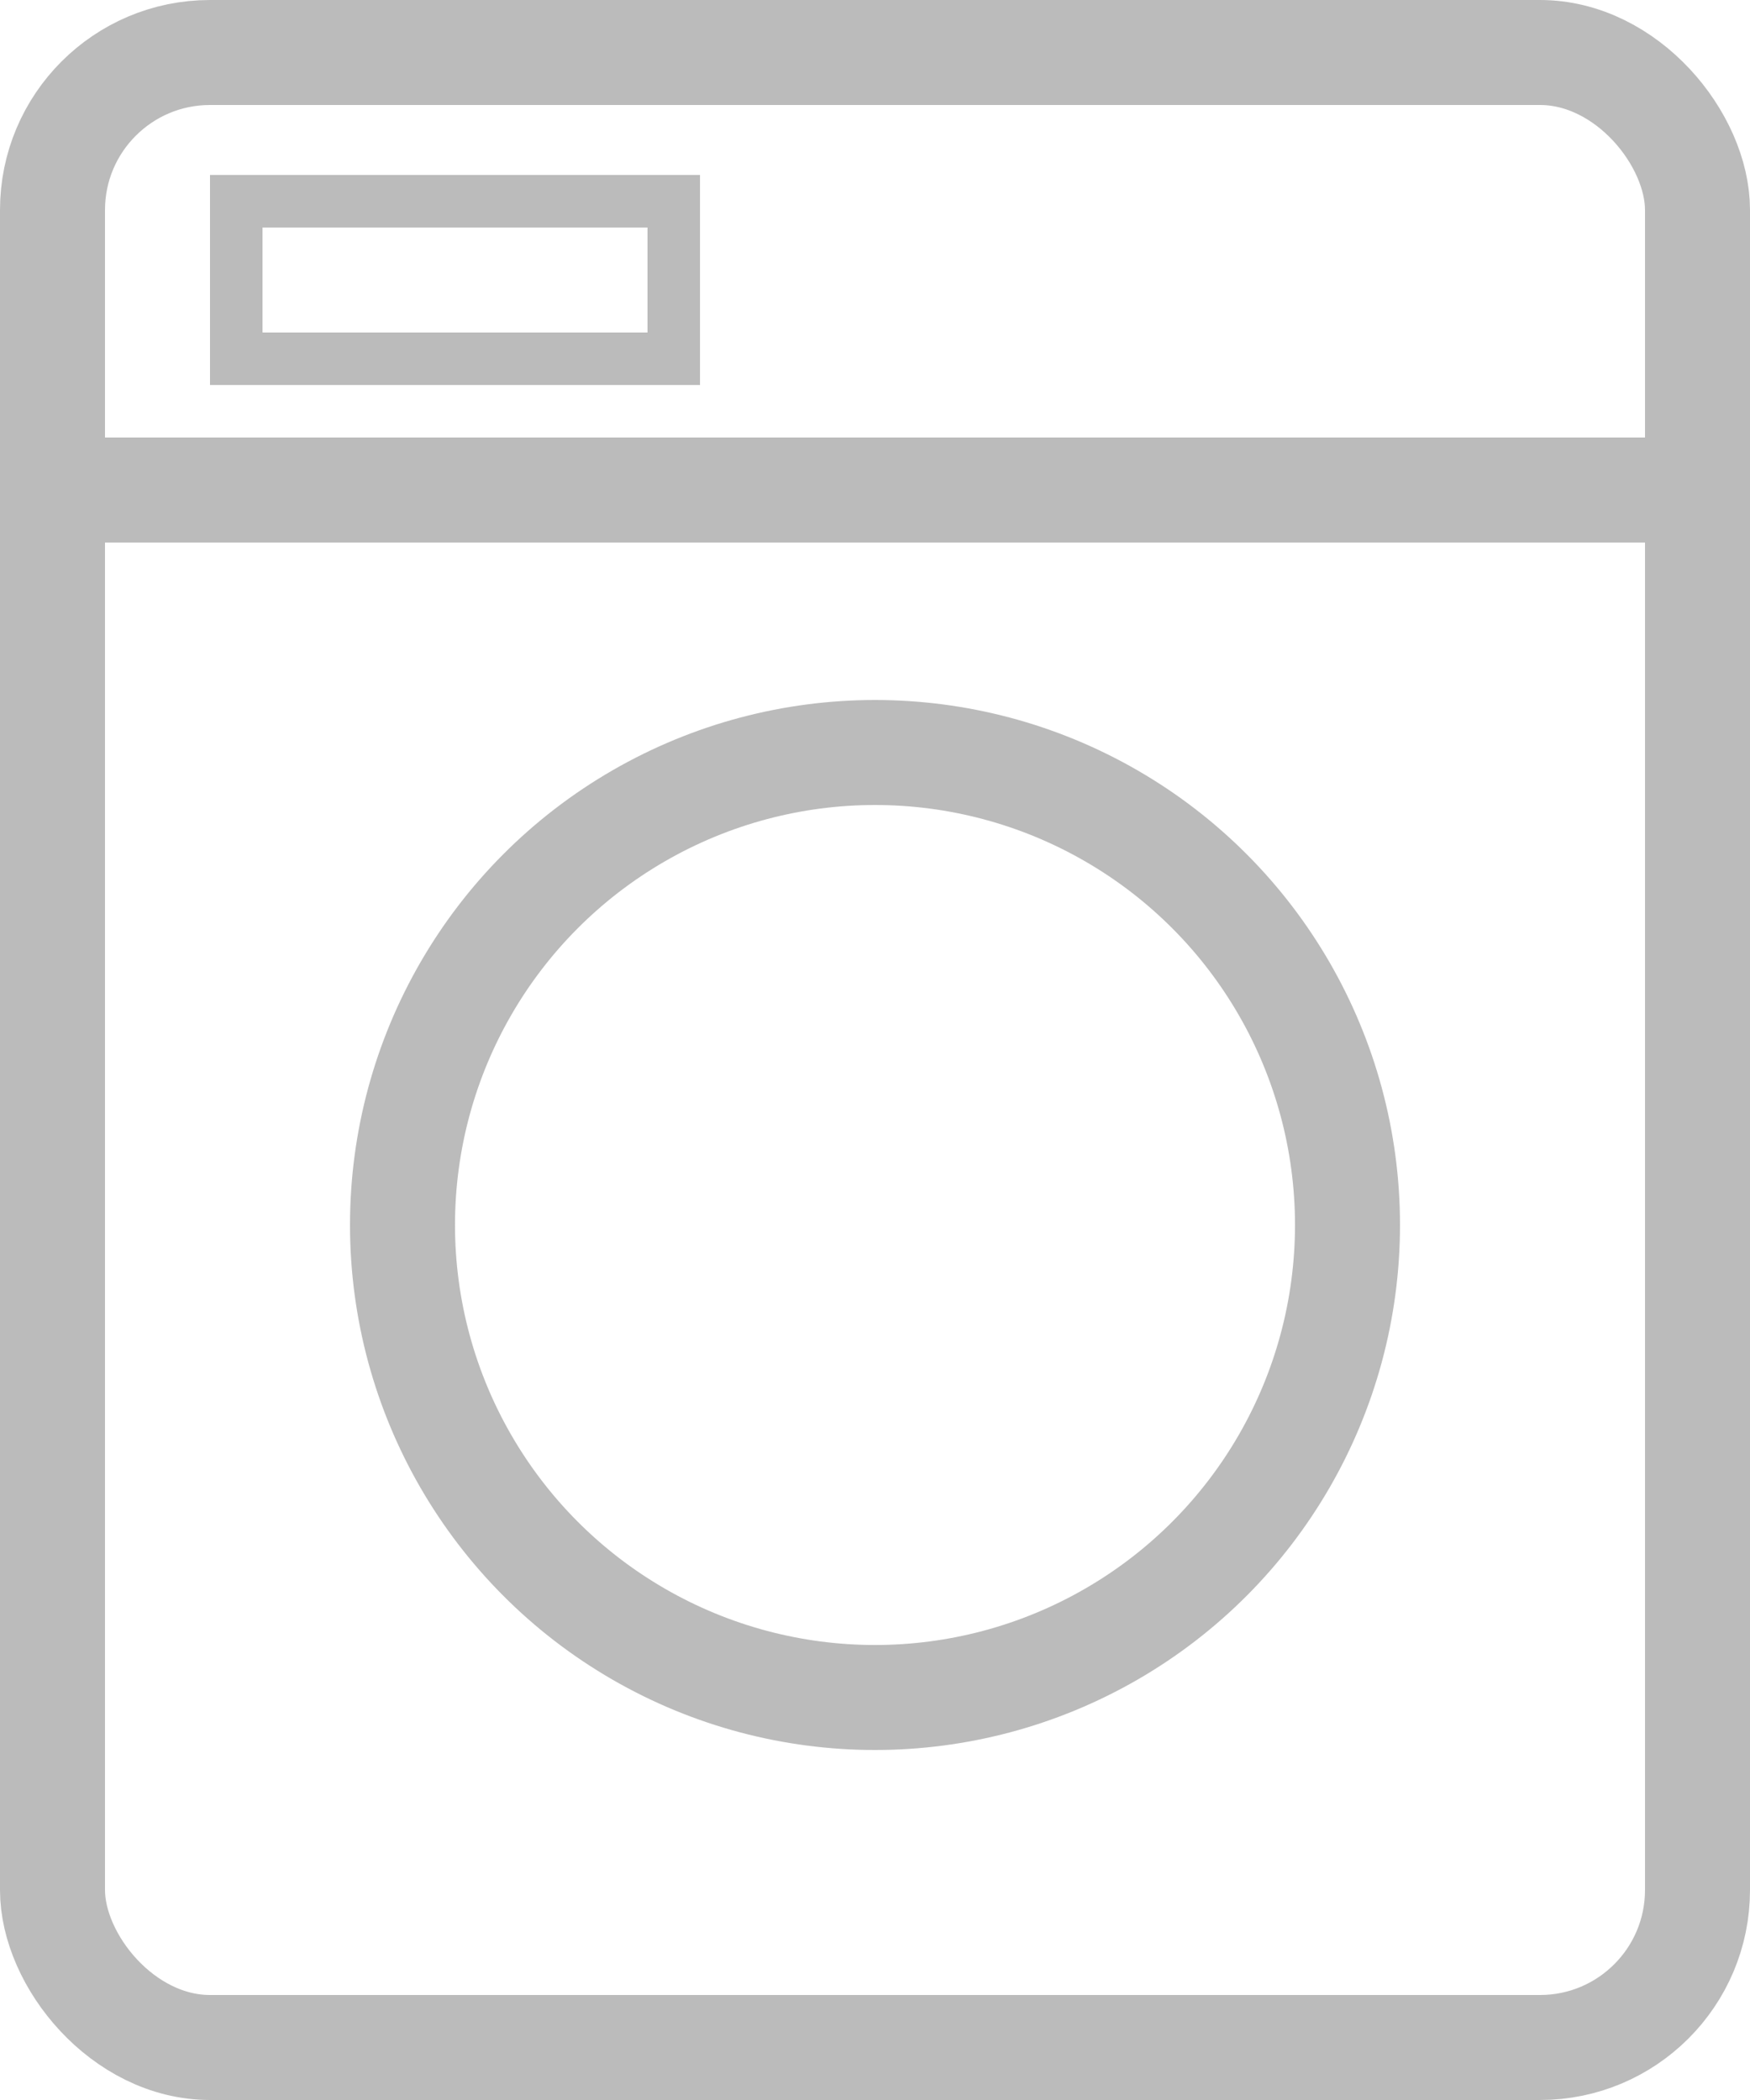 <svg xmlns="http://www.w3.org/2000/svg" width="25" height="30" viewBox="0 0 25 30"><g transform="translate(-81 -217.5)"><g transform="translate(81 217.5)" fill="none" stroke="#bbb" stroke-width="1.5"><rect width="25" height="30" rx="3" stroke="none"/><rect x="0.75" y="0.75" width="23.5" height="28.5" rx="2.25" fill="none"/></g><g transform="translate(86 227.5)" fill="none" stroke="#bbb" stroke-width="1.5"><circle cx="7.5" cy="7.5" r="7.5" stroke="none"/><circle cx="7.5" cy="7.5" r="6.75" fill="none"/></g><path d="M1908.688-208.654h23.584" transform="translate(-1827 433.154)" fill="none" stroke="#bbb" stroke-width="1.5"/><g transform="translate(84 220)" fill="none"><path d="M0,0H7V3H0Z" stroke="none"/><path d="M 0.75 0.75 L 0.75 2.25 L 6.25 2.25 L 6.25 0.75 L 0.75 0.75 M 0 0 L 7 0 L 7 3 L 0 3 L 0 0 Z" stroke="none" fill="#bbb"/></g></g></svg>